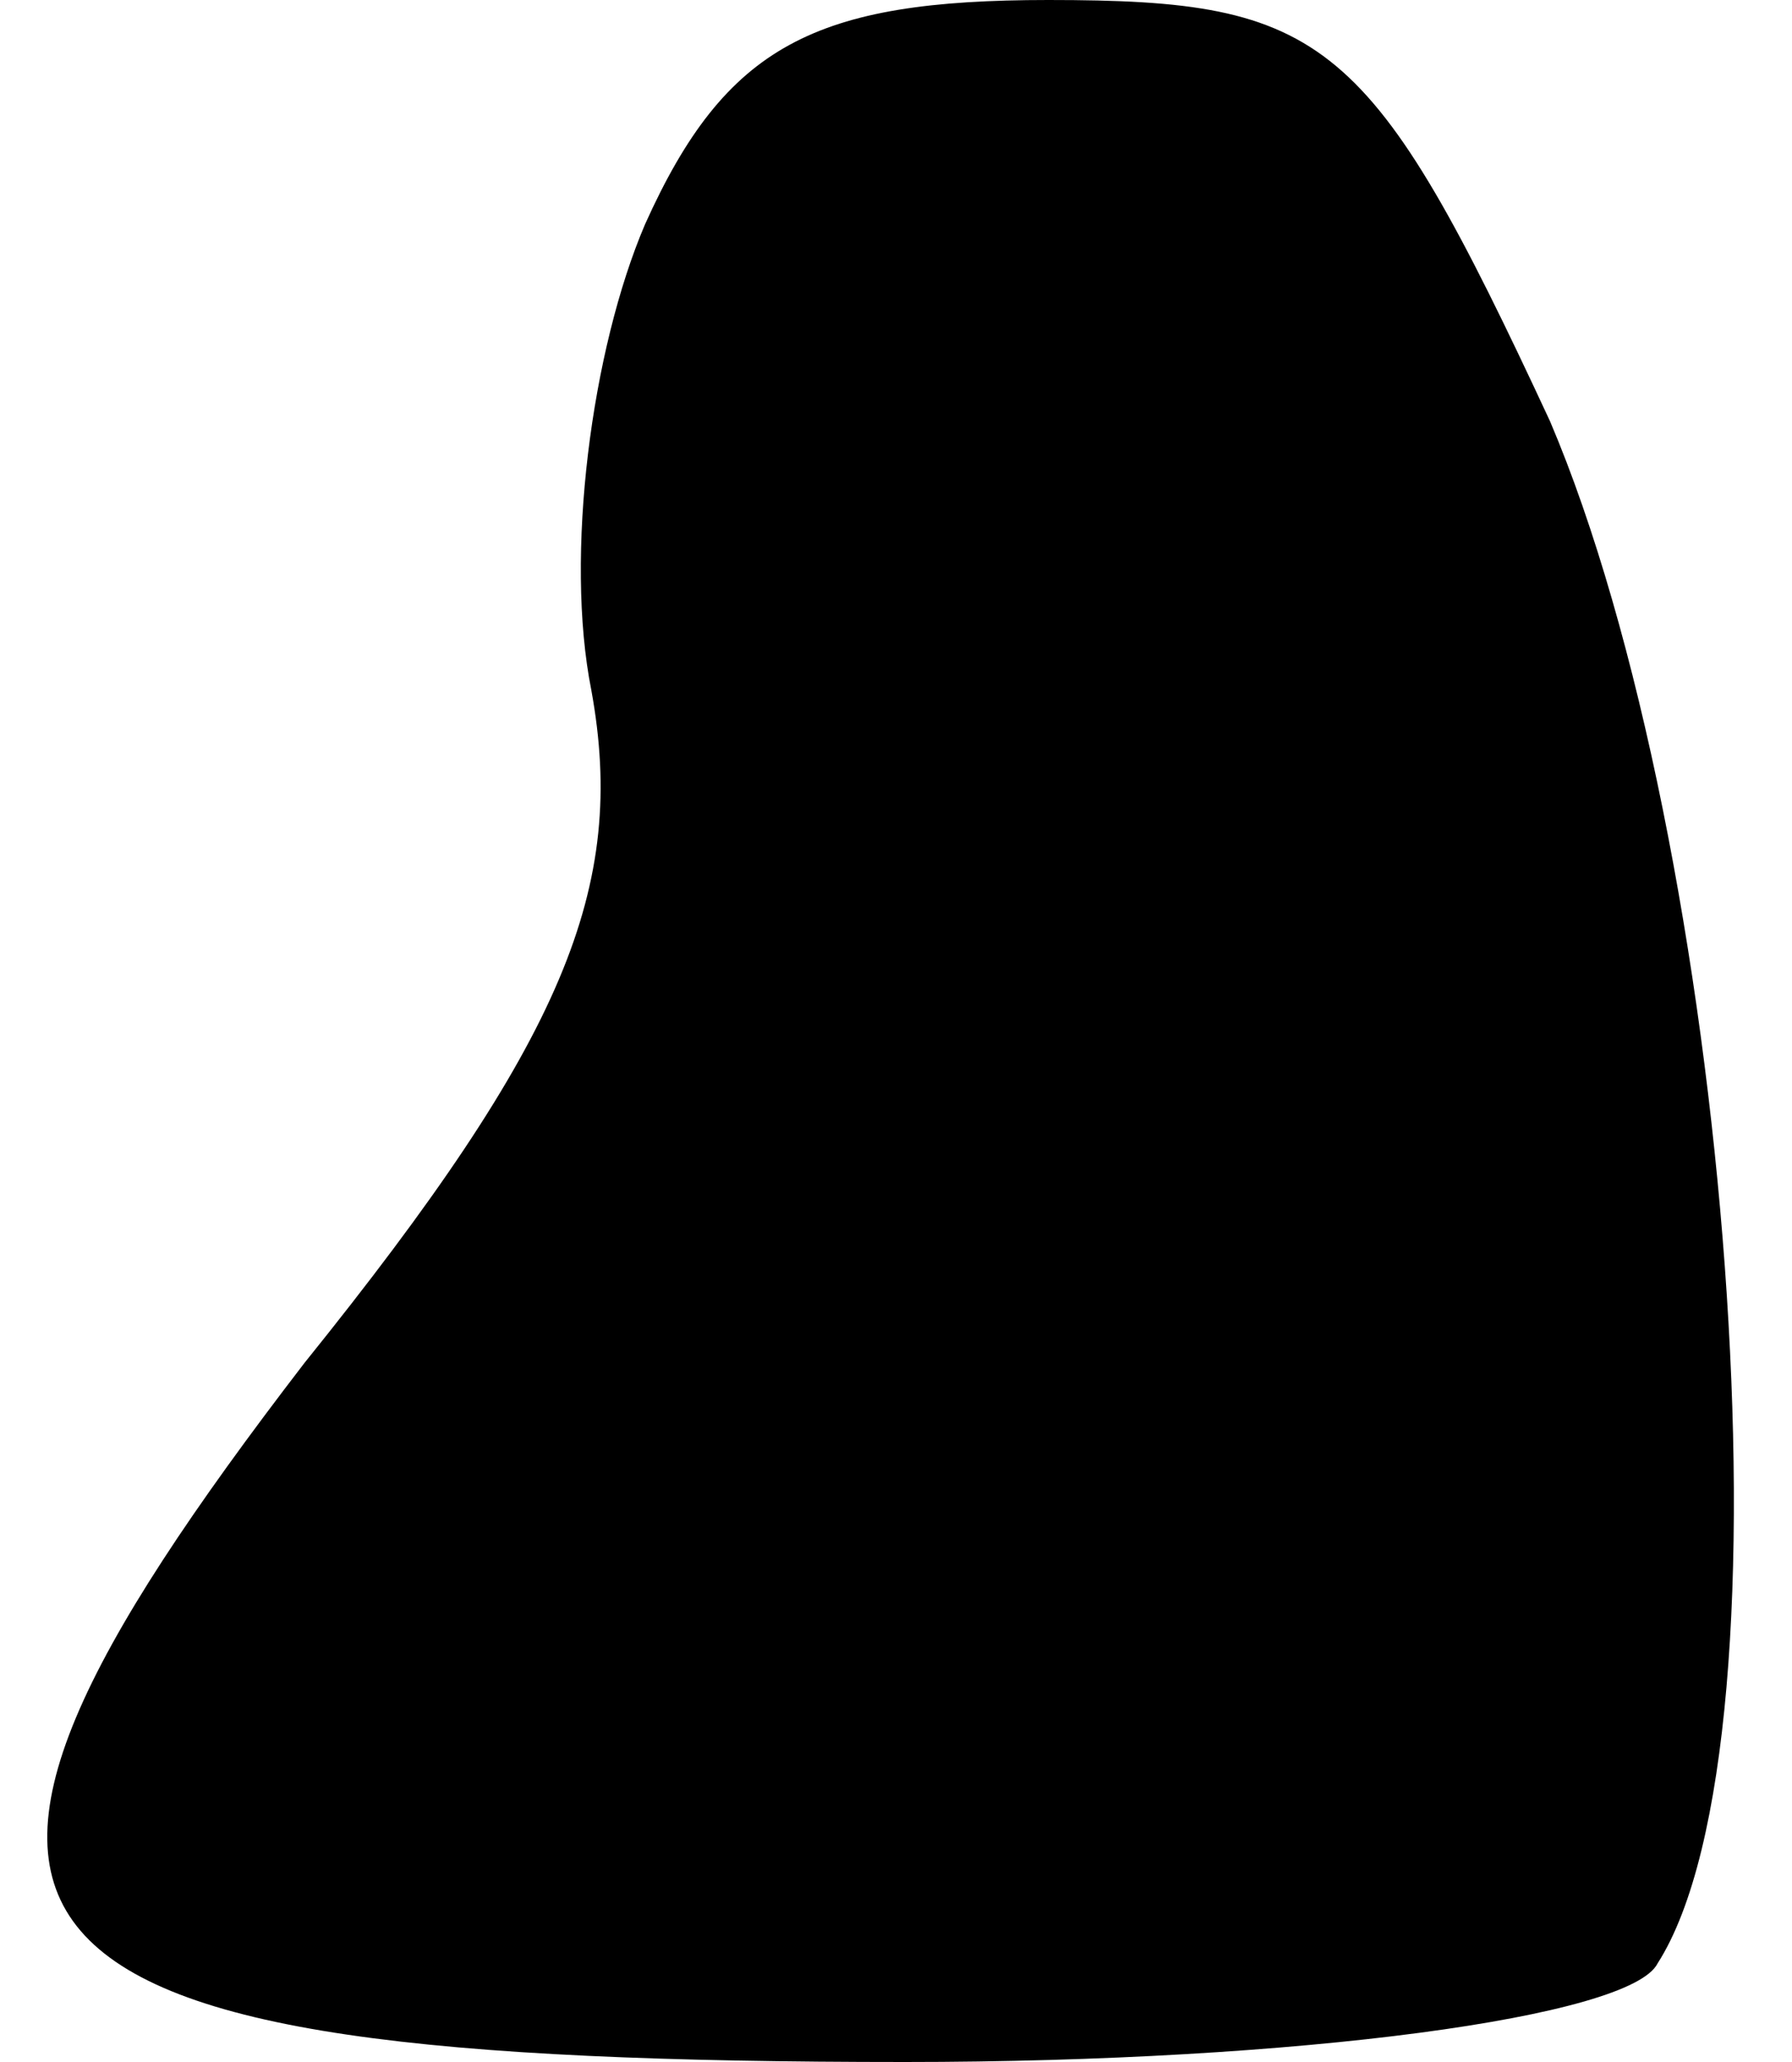 <?xml version="1.0" standalone="no"?>
<!DOCTYPE svg PUBLIC "-//W3C//DTD SVG 20010904//EN"
 "http://www.w3.org/TR/2001/REC-SVG-20010904/DTD/svg10.dtd">
<svg version="1.0" xmlns="http://www.w3.org/2000/svg"
 width="20pt" height="23pt" viewBox="0 0 20 23"
 preserveAspectRatio="xMidYMid meet">
<g transform="translate(0,23) scale(0.1,-0.1)"
fill="#000000" stroke="none">
<path fill="#000000" stroke="none" d="M72 205 c-6 -14 -9 -37 -6 -52 4 -22
-3 -39 -32 -75 -50 -65 -39 -78 67 -78 44 0 81 5 84 11 16 25 8 125 -12 172
-20 43 -25 47 -56 47 -26 0 -36 -5 -45 -25z"/>
</g>
</svg>
